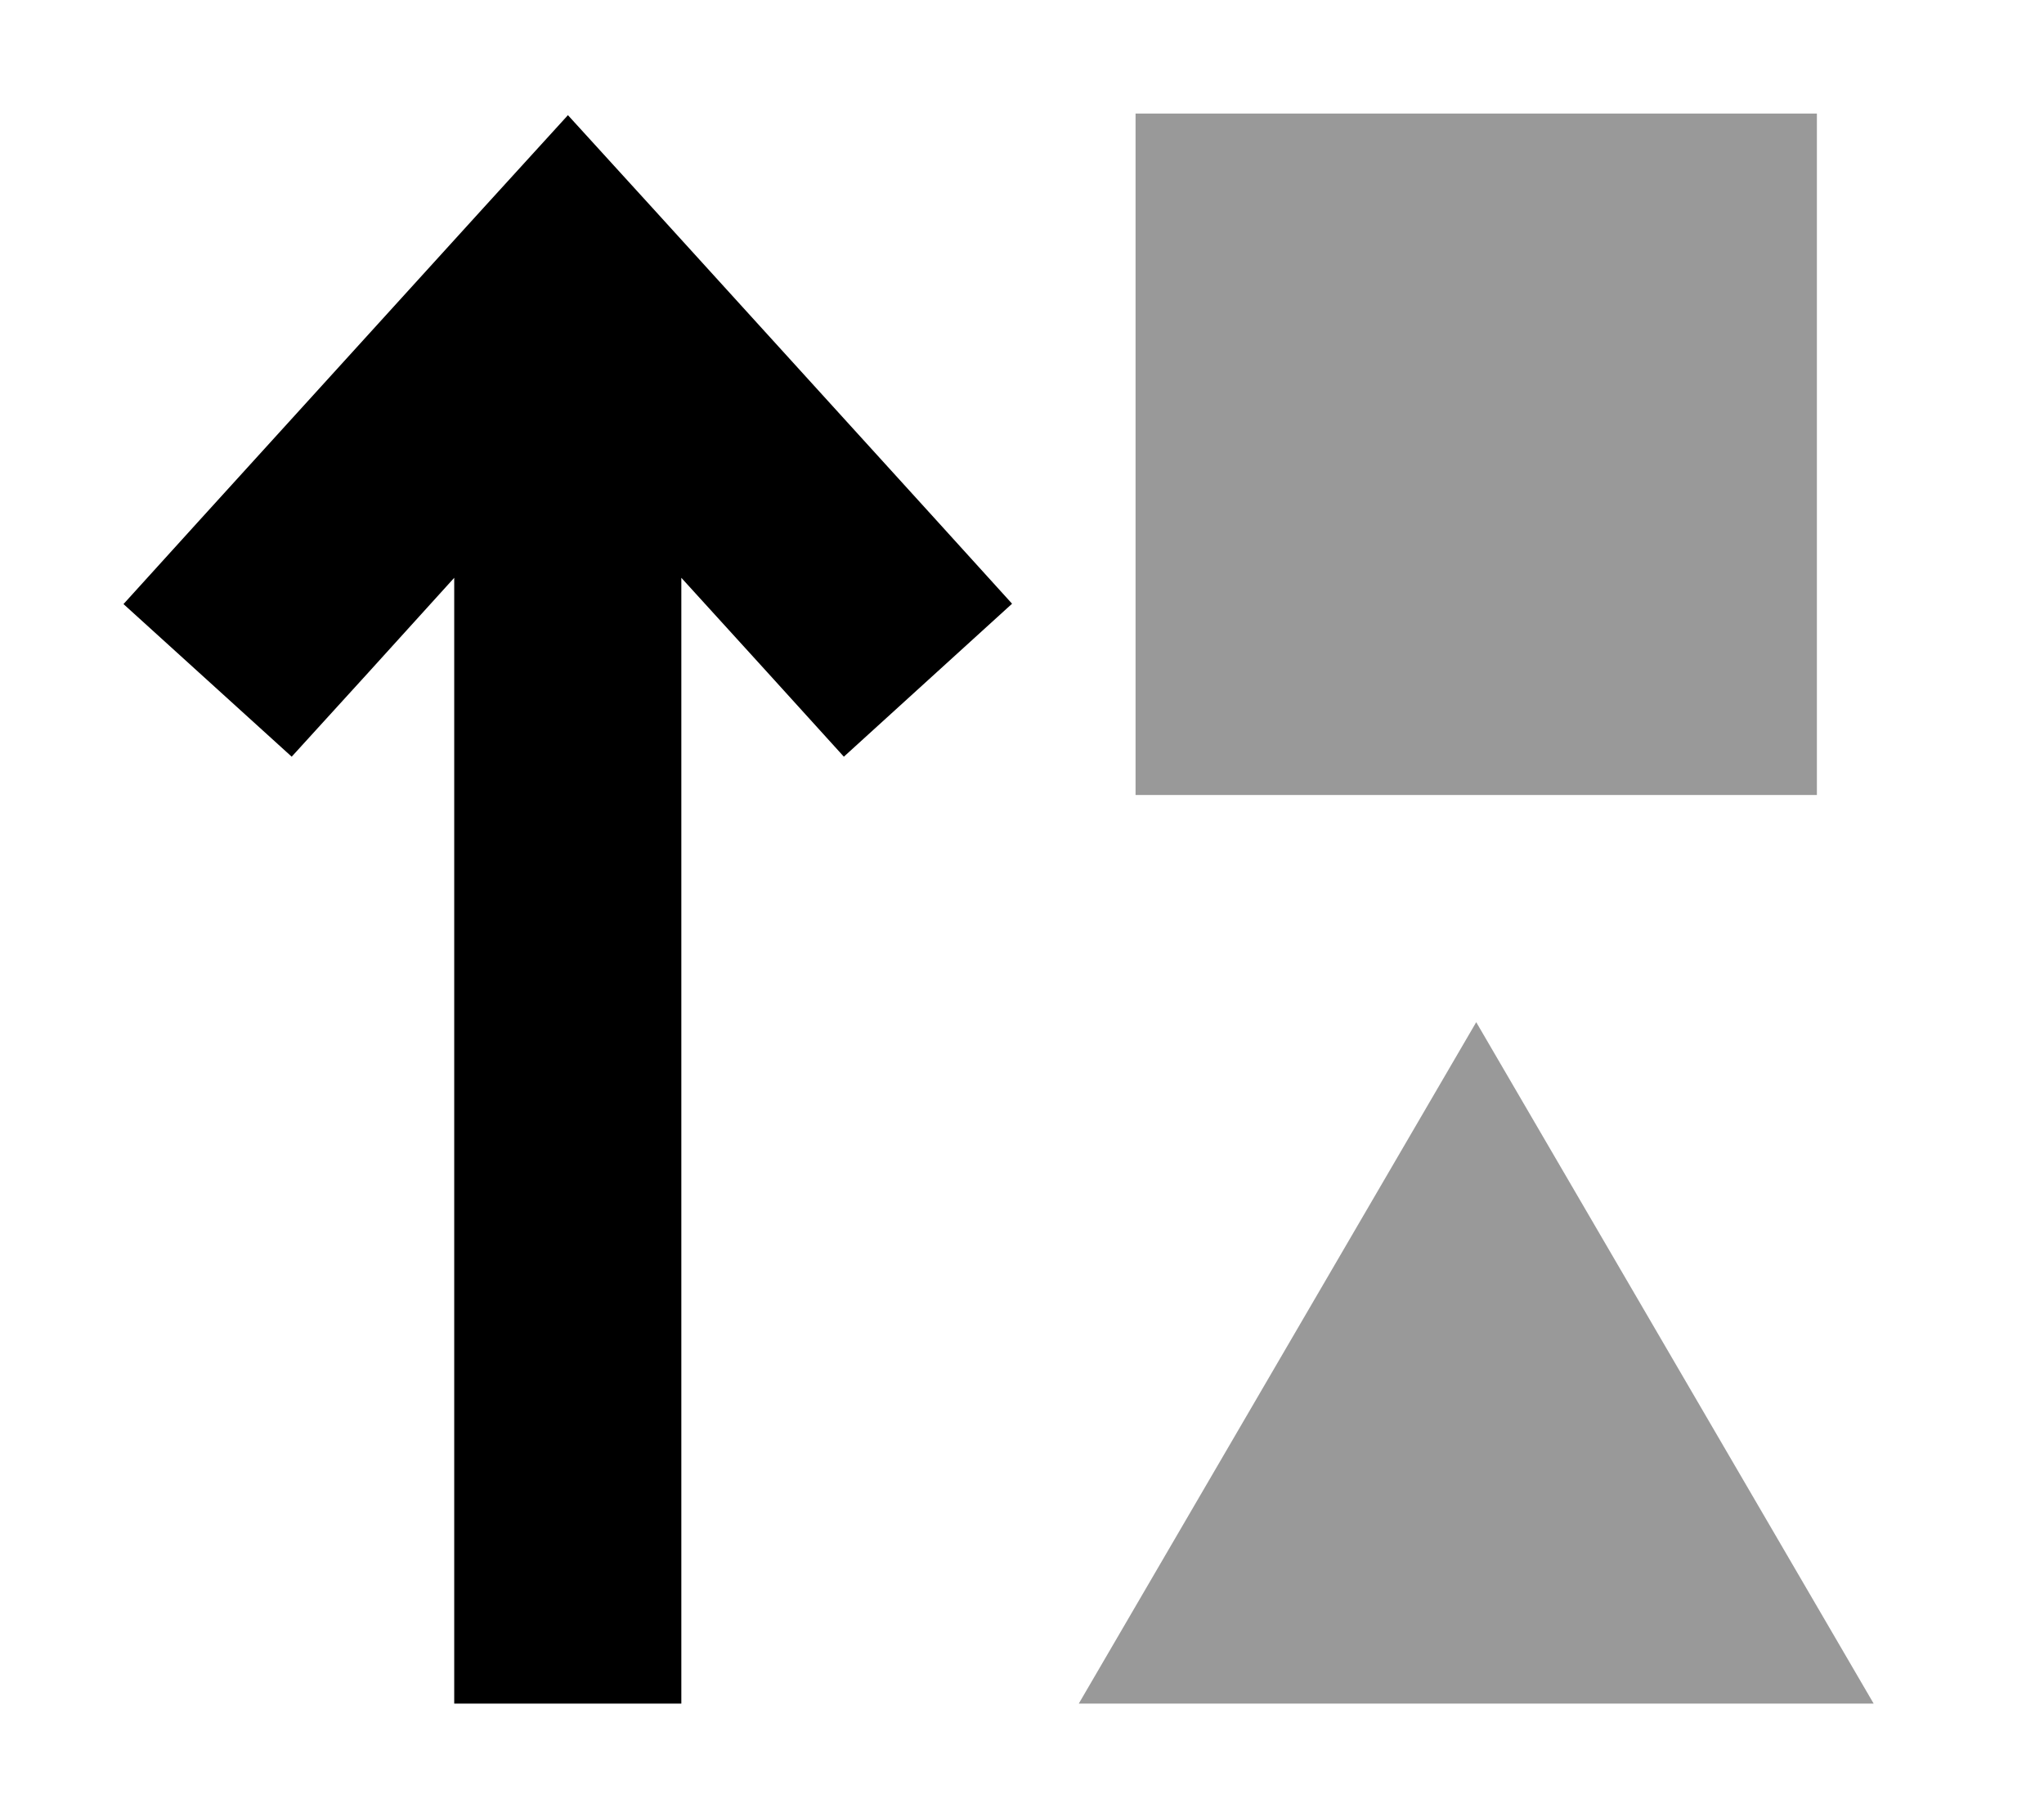 <svg xmlns="http://www.w3.org/2000/svg" viewBox="0 0 576 512"><defs><style>.fa-secondary{opacity:.4}</style></defs><path class="fa-secondary" d="M304 480L416 288 528 480l-224 0zM320 32l192 0 0 192-192 0 0-192z"/><path class="fa-primary" d="M160 32.4l23.7 26 80 88 21.5 23.7-47.4 43.1-21.5-23.7L192 162.8 192 448l0 32-64 0 0-32 0-285.2-24.3 26.8L82.2 213.2 34.8 170.2l21.5-23.7 80-88 23.7-26z"/></svg>
